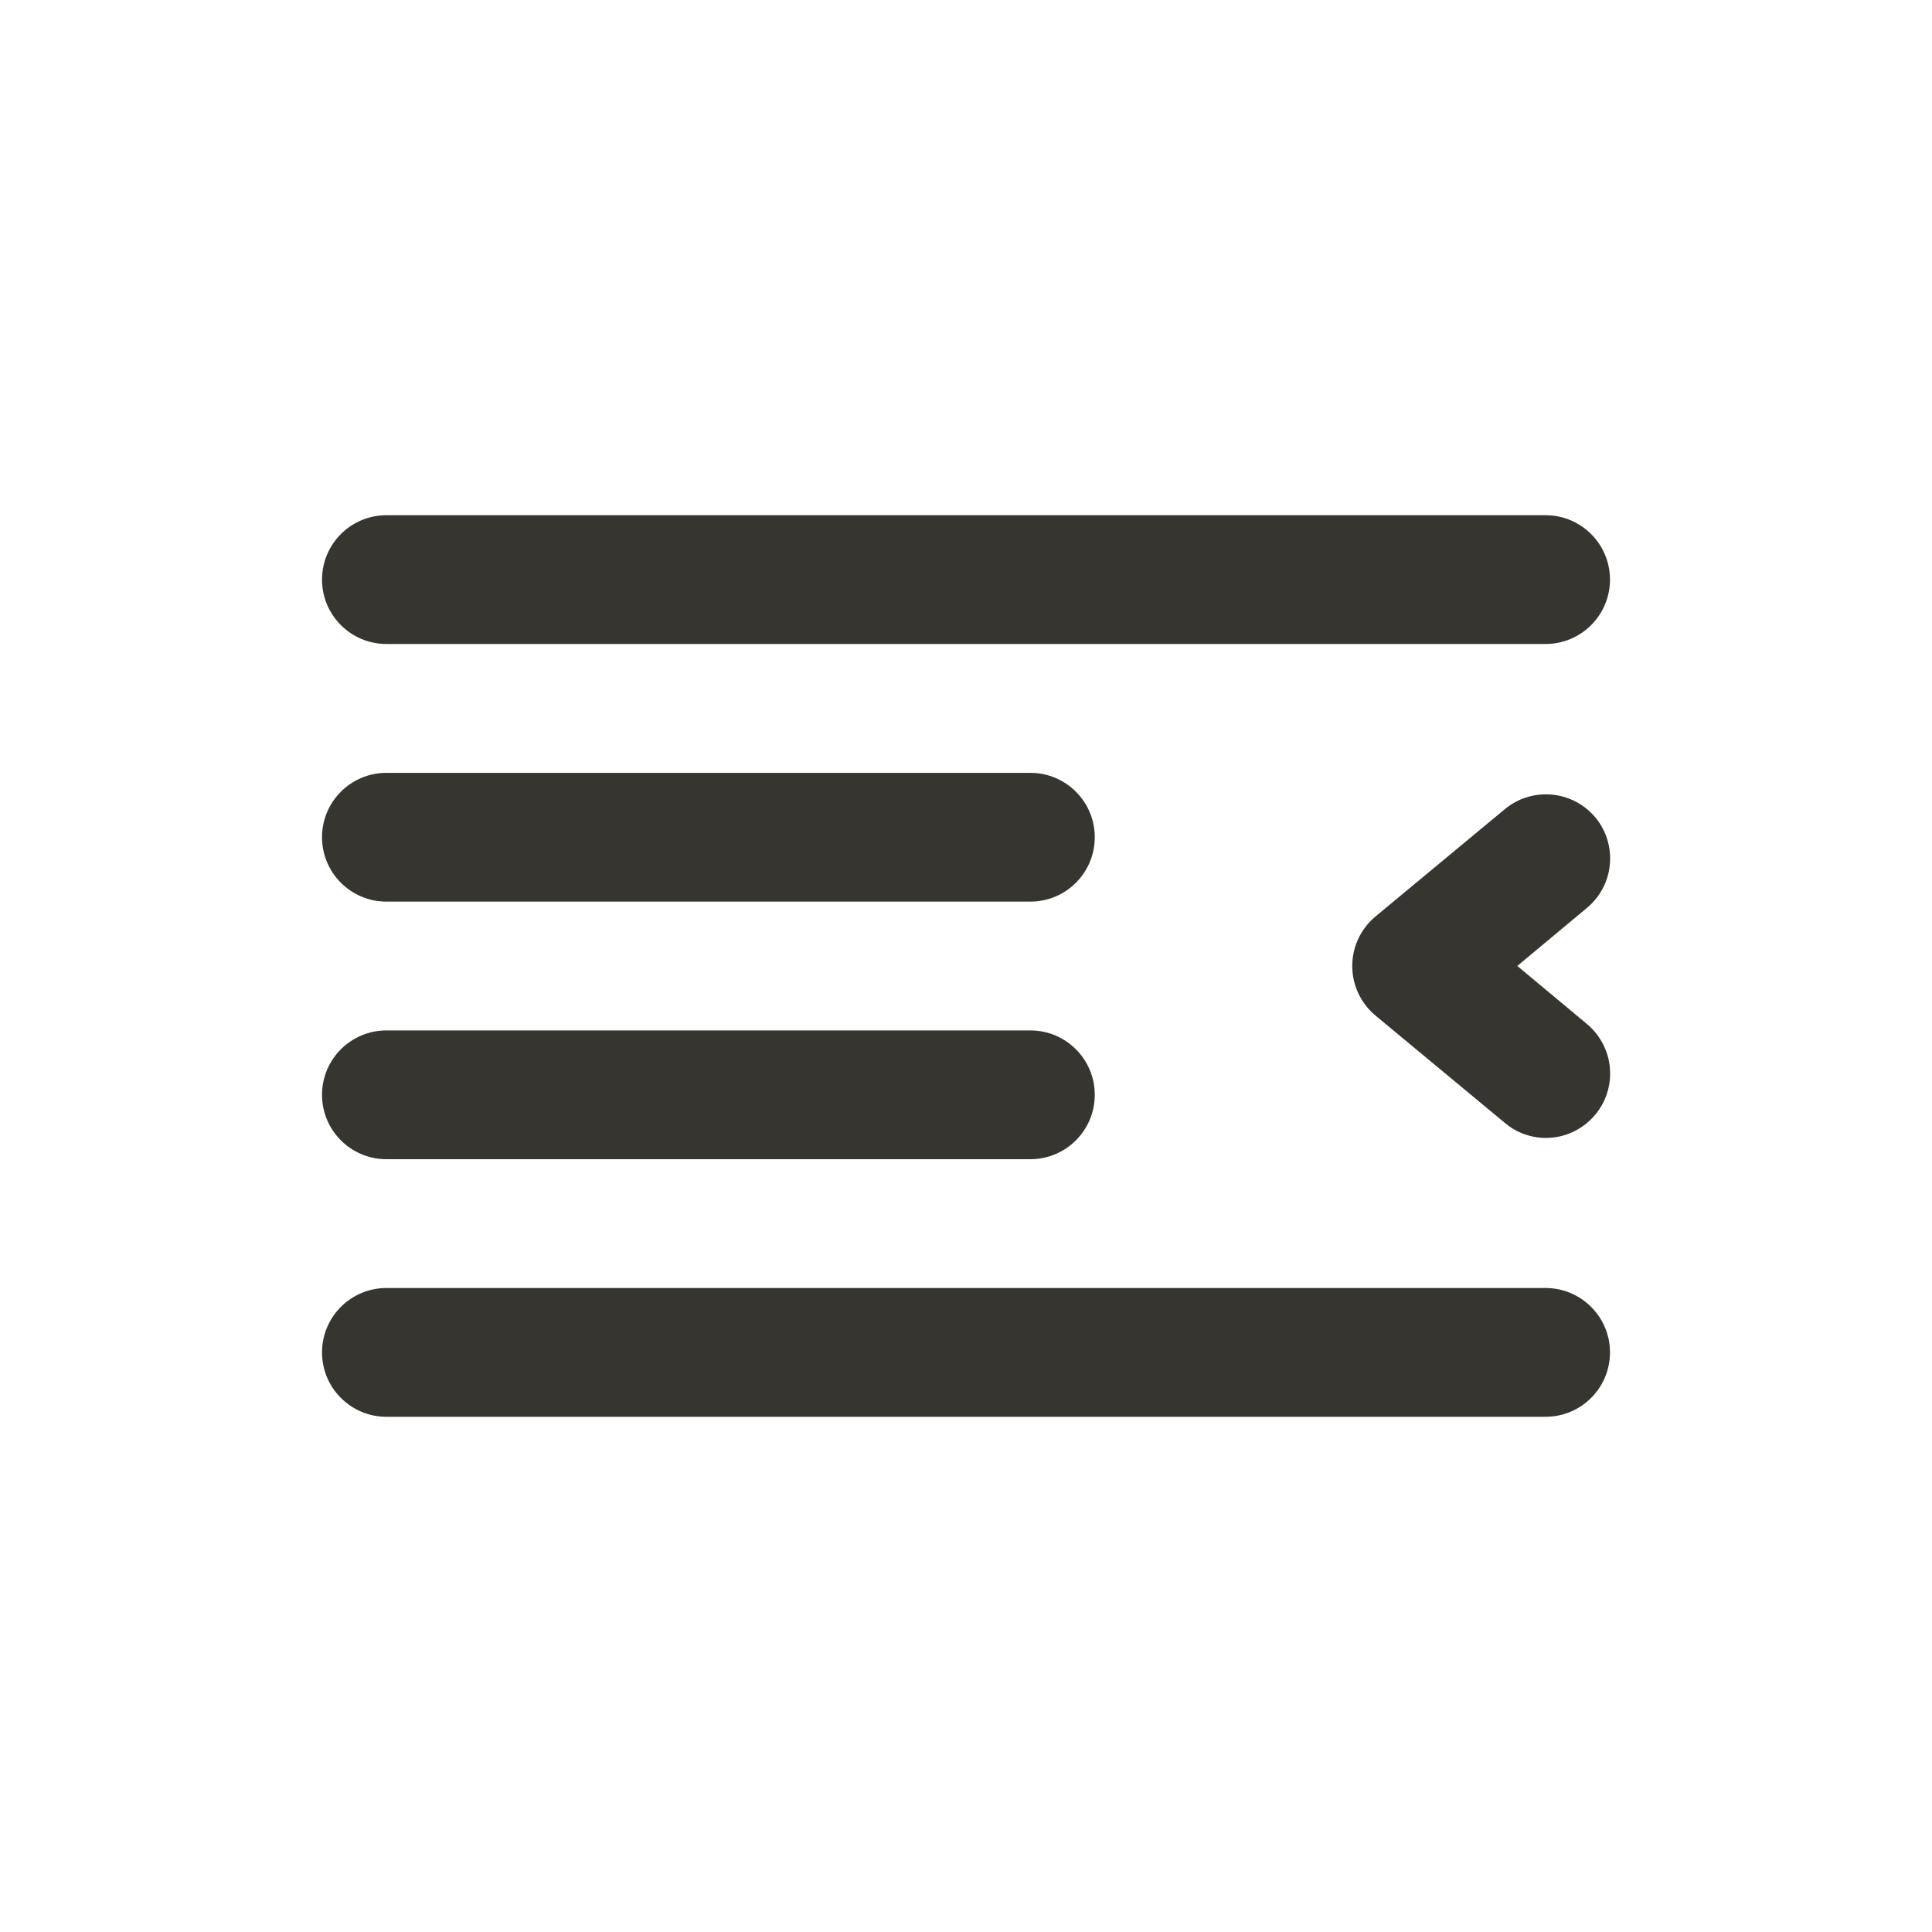 <!-- Generated by IcoMoon.io -->
<svg version="1.1" xmlns="http://www.w3.org/2000/svg" width="40" height="40" viewBox="0 0 40 40">
<title>left-indent</title>
<path fill="#37352f" d="M8 13.333h24c0.736 0 1.333-0.597 1.333-1.333s-0.597-1.333-1.333-1.333v0h-24c-0.736 0-1.333 0.597-1.333 1.333s0.597 1.333 1.333 1.333v0zM8 18.667h13.333c0.736 0 1.333-0.597 1.333-1.333s-0.597-1.333-1.333-1.333v0h-13.333c-0.736 0-1.333 0.597-1.333 1.333s0.597 1.333 1.333 1.333v0zM33.027 16.92c-0.246-0.291-0.612-0.474-1.020-0.474-0.329 0-0.63 0.119-0.862 0.316l0.002-0.002-2.667 2.213c-0.296 0.246-0.483 0.615-0.483 1.027s0.187 0.78 0.48 1.025l0.002 0.002 2.667 2.213c0.228 0.196 0.526 0.317 0.853 0.32h0.001c0.001 0 0.001 0 0.002 0 0.411 0 0.778-0.186 1.023-0.478l0.002-0.002c0.192-0.229 0.309-0.528 0.309-0.854 0-0.412-0.187-0.78-0.48-1.025l-0.002-0.002-1.44-1.2 1.44-1.2c0.296-0.246 0.482-0.615 0.482-1.026 0-0.326-0.117-0.624-0.311-0.856l0.002 0.002zM32 26.667h-24c-0.736 0-1.333 0.597-1.333 1.333s0.597 1.333 1.333 1.333v0h24c0.736 0 1.333-0.597 1.333-1.333s-0.597-1.333-1.333-1.333v0zM8 24h13.333c0.736 0 1.333-0.597 1.333-1.333s-0.597-1.333-1.333-1.333v0h-13.333c-0.736 0-1.333 0.597-1.333 1.333s0.597 1.333 1.333 1.333v0z"></path>
</svg>
